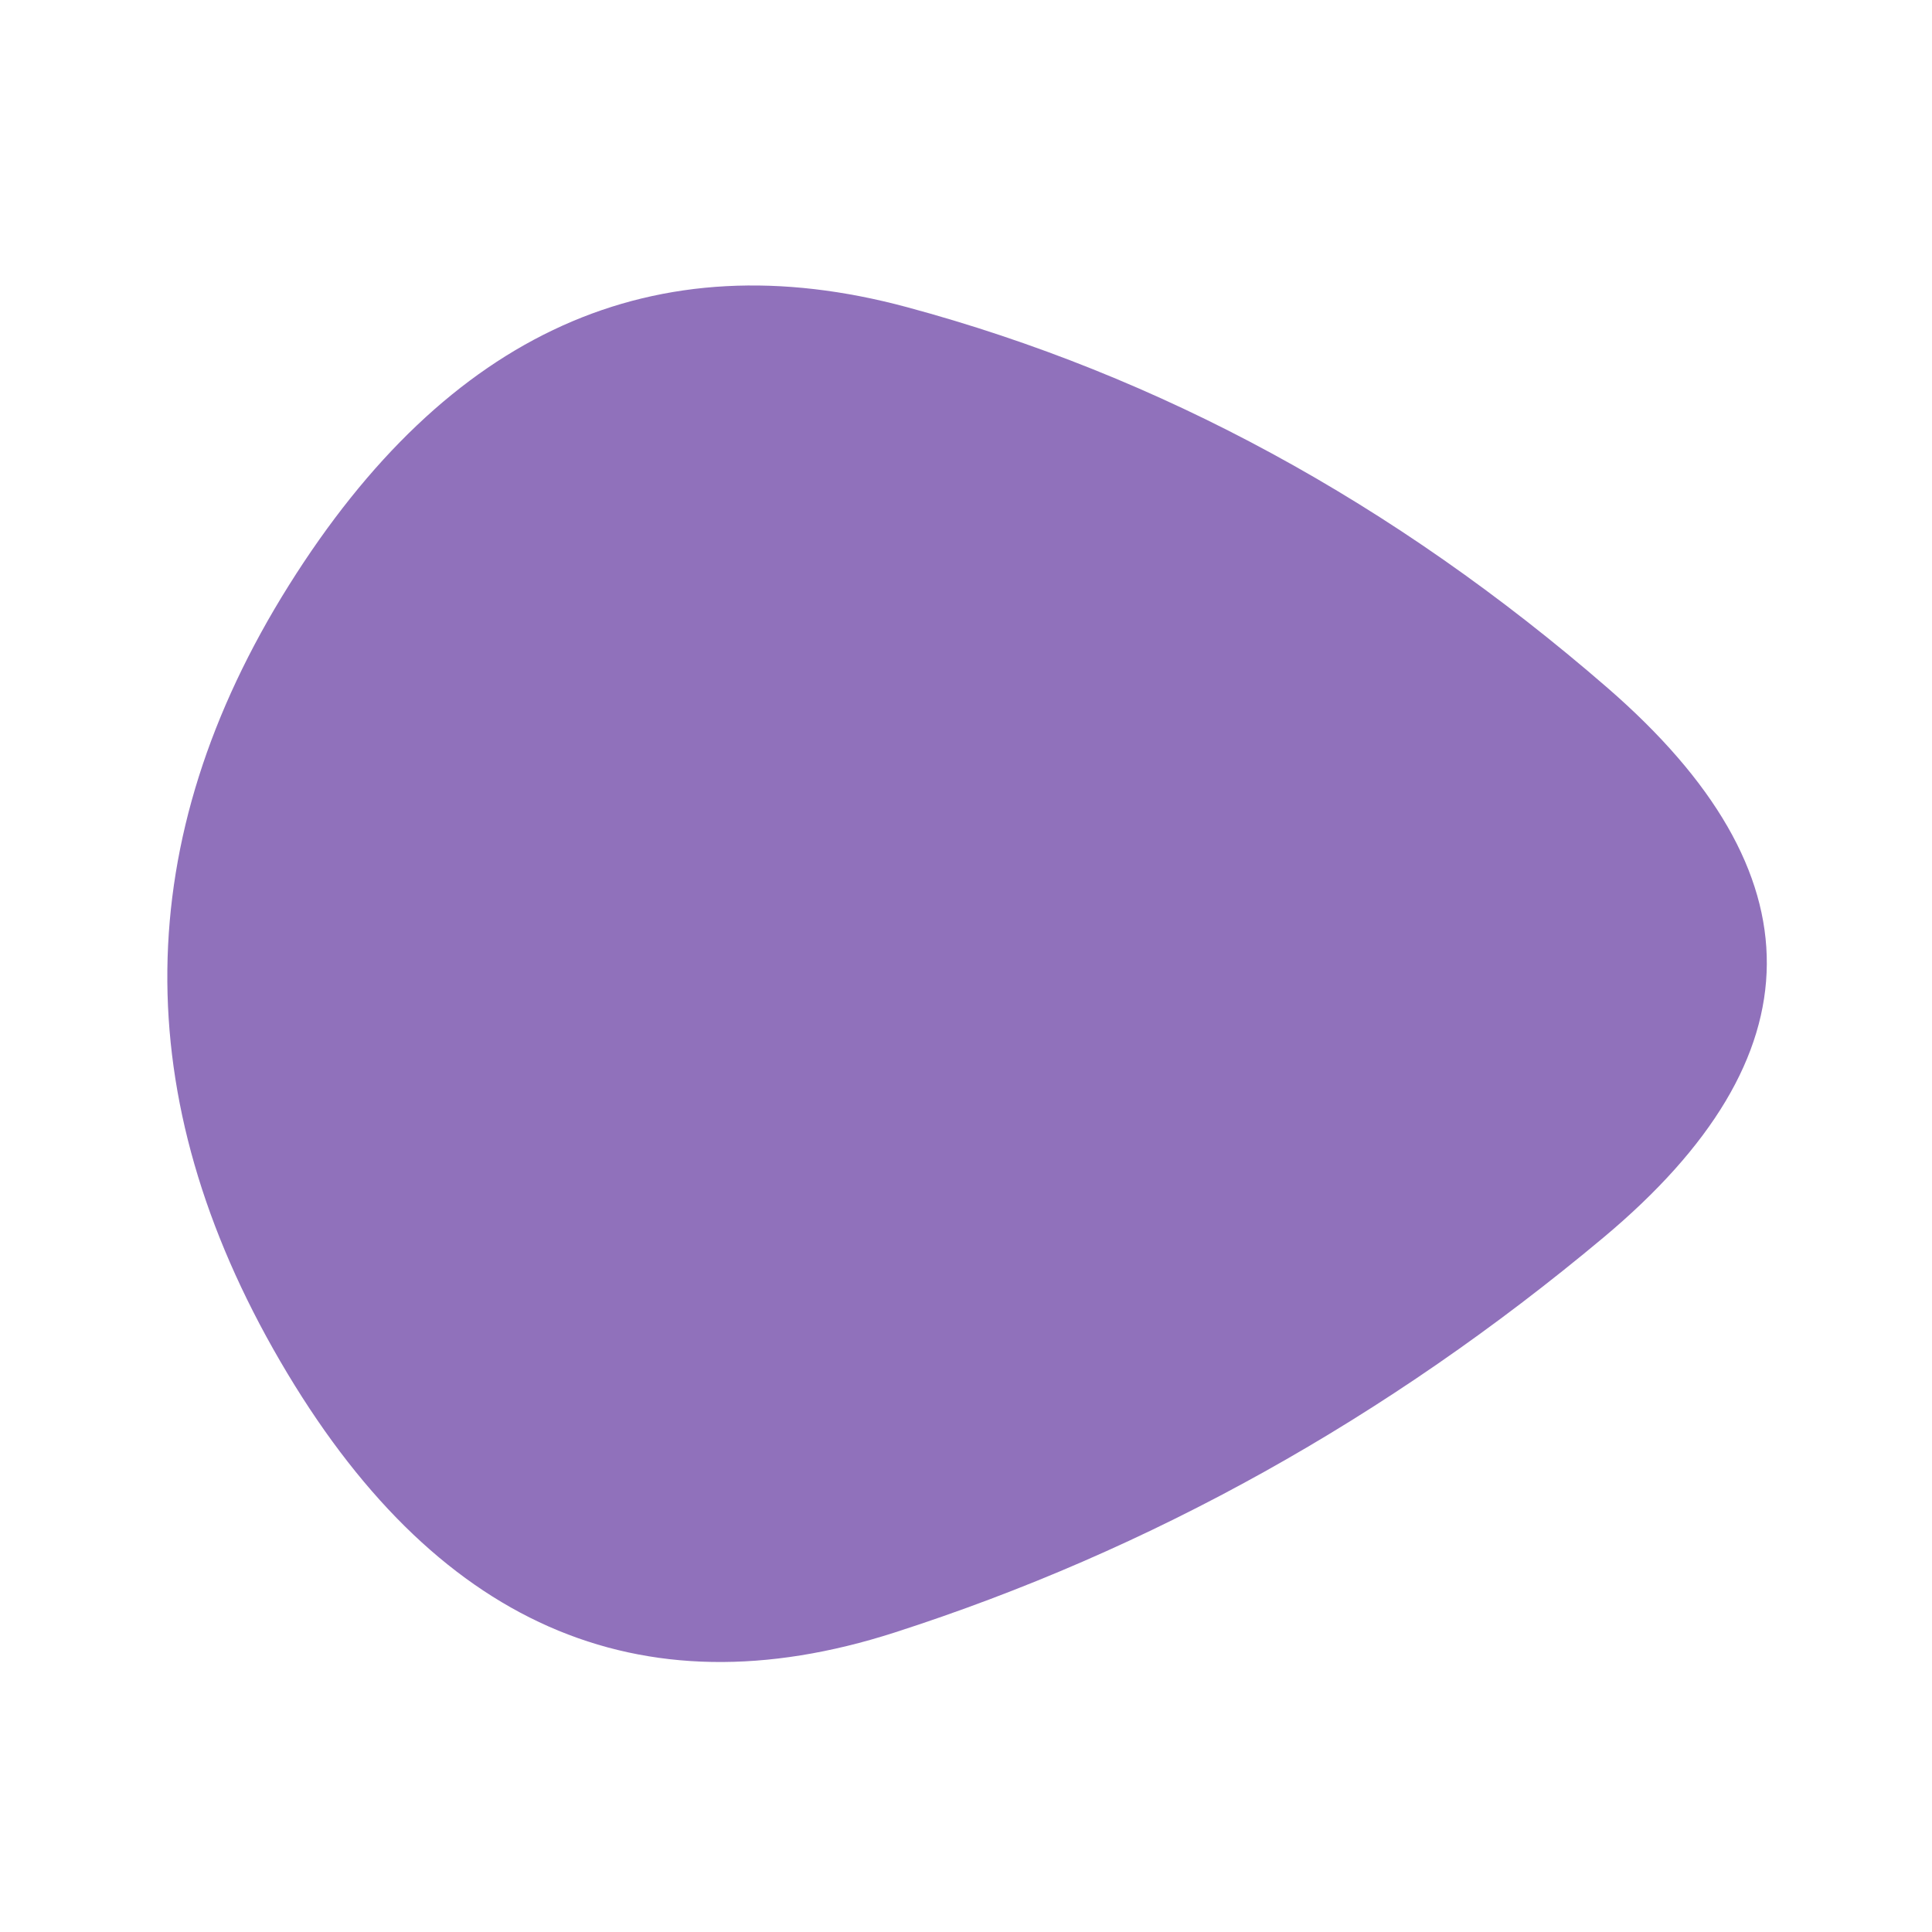 <svg viewBox="0 0 1000 1000" xmlns="http://www.w3.org/2000/svg"><defs><clipPath id="a"><path fill="currentColor" d="M830 640.5Q662 781 463 845T145 704.5Q26 500 149.5 303t320-144Q666 212 832 356t-2 284.5Z"/></clipPath></defs><g clip-path="url(#a)"><path fill="#9071BB" d="M830 640.5Q662 781 463 845T145 704.5Q26 500 149.5 303t320-144Q666 212 832 356t-2 284.5Z"/></g></svg>